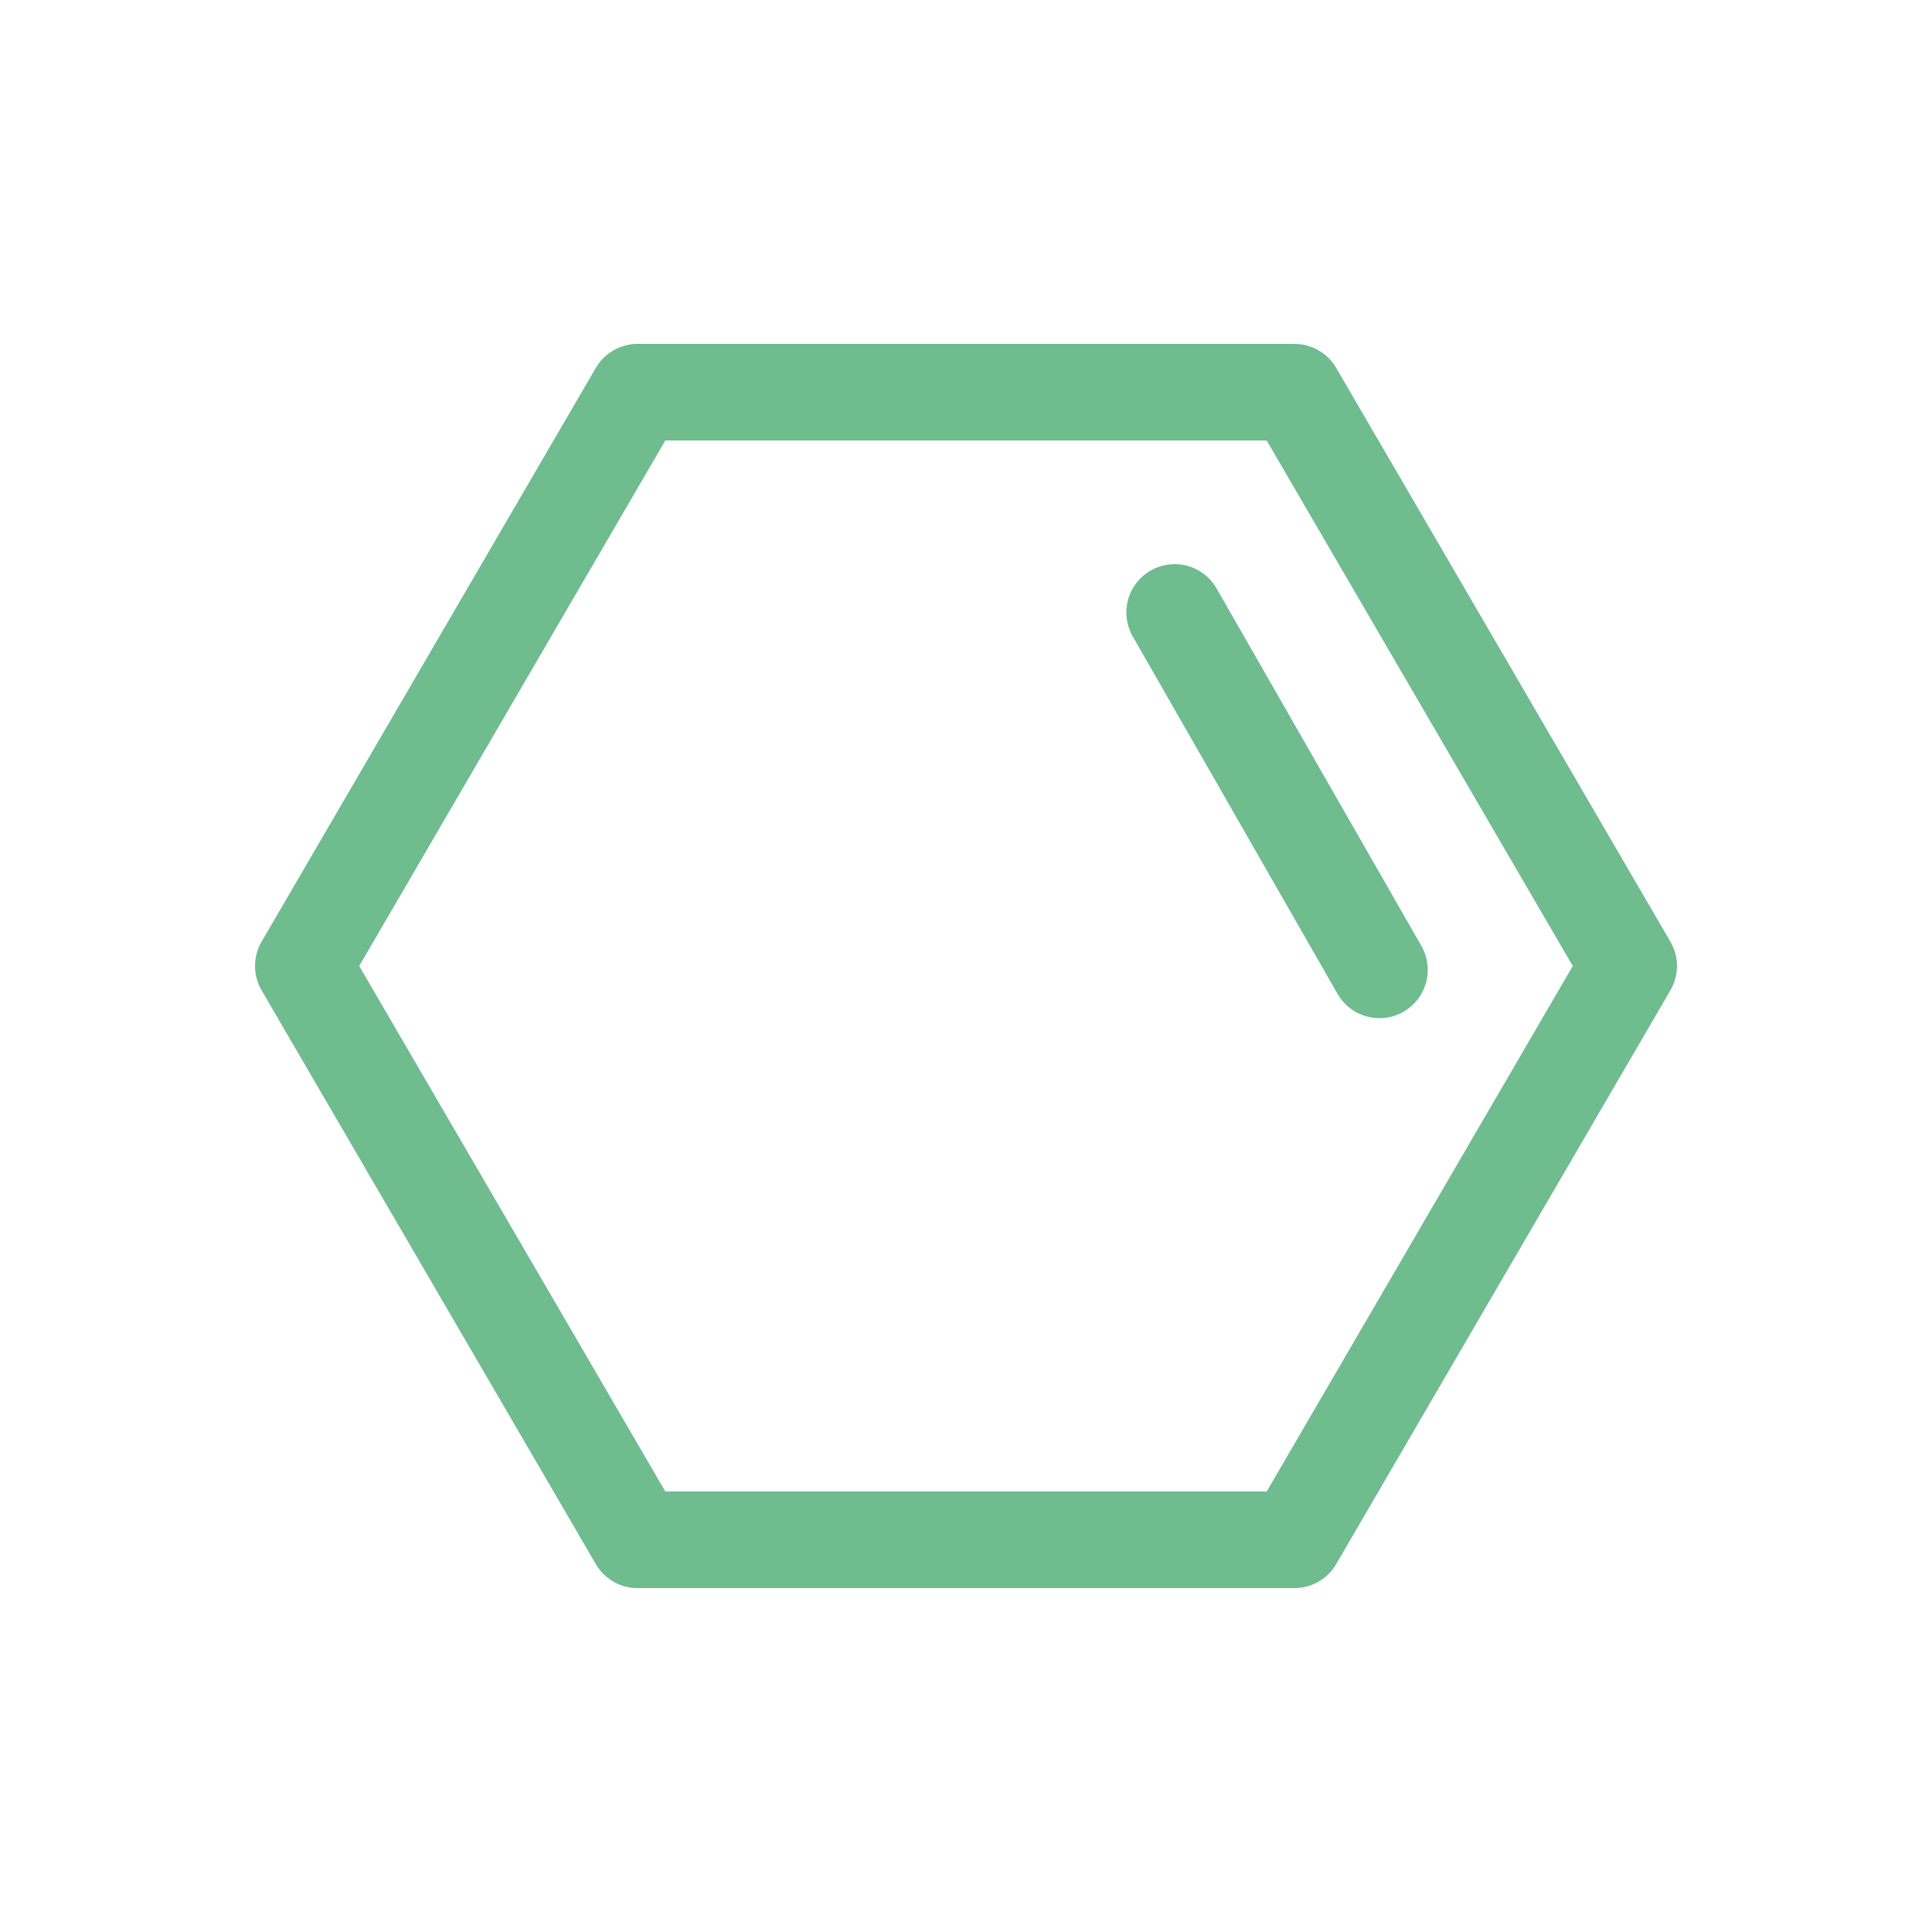 <?xml version="1.0" encoding="UTF-8"?>
<svg xmlns="http://www.w3.org/2000/svg" version="1.1" viewBox="0 0 100 100">
  <defs>
    <style>
      .cls-1 {
        fill: none;
        stroke: #6fbc8e;
        stroke-linecap: round;
        stroke-linejoin: round;
        stroke-width: 5px;
      }
    </style>
  </defs>
  <!-- Generator: Adobe Illustrator 28.6.0, SVG Export Plug-In . SVG Version: 1.2.0 Build 709)  -->
  <g>
    <g id="Layer_1">
      <g>
        <polygon class="cls-1" points="67 20.3 33 20.3 15.7 50 33 79.7 67 79.7 84.3 50 67 20.3"/>
        <line class="cls-1" x1="60.8" y1="31.7" x2="71.4" y2="50.2"/>
      </g>
    </g>
  </g>
</svg>
